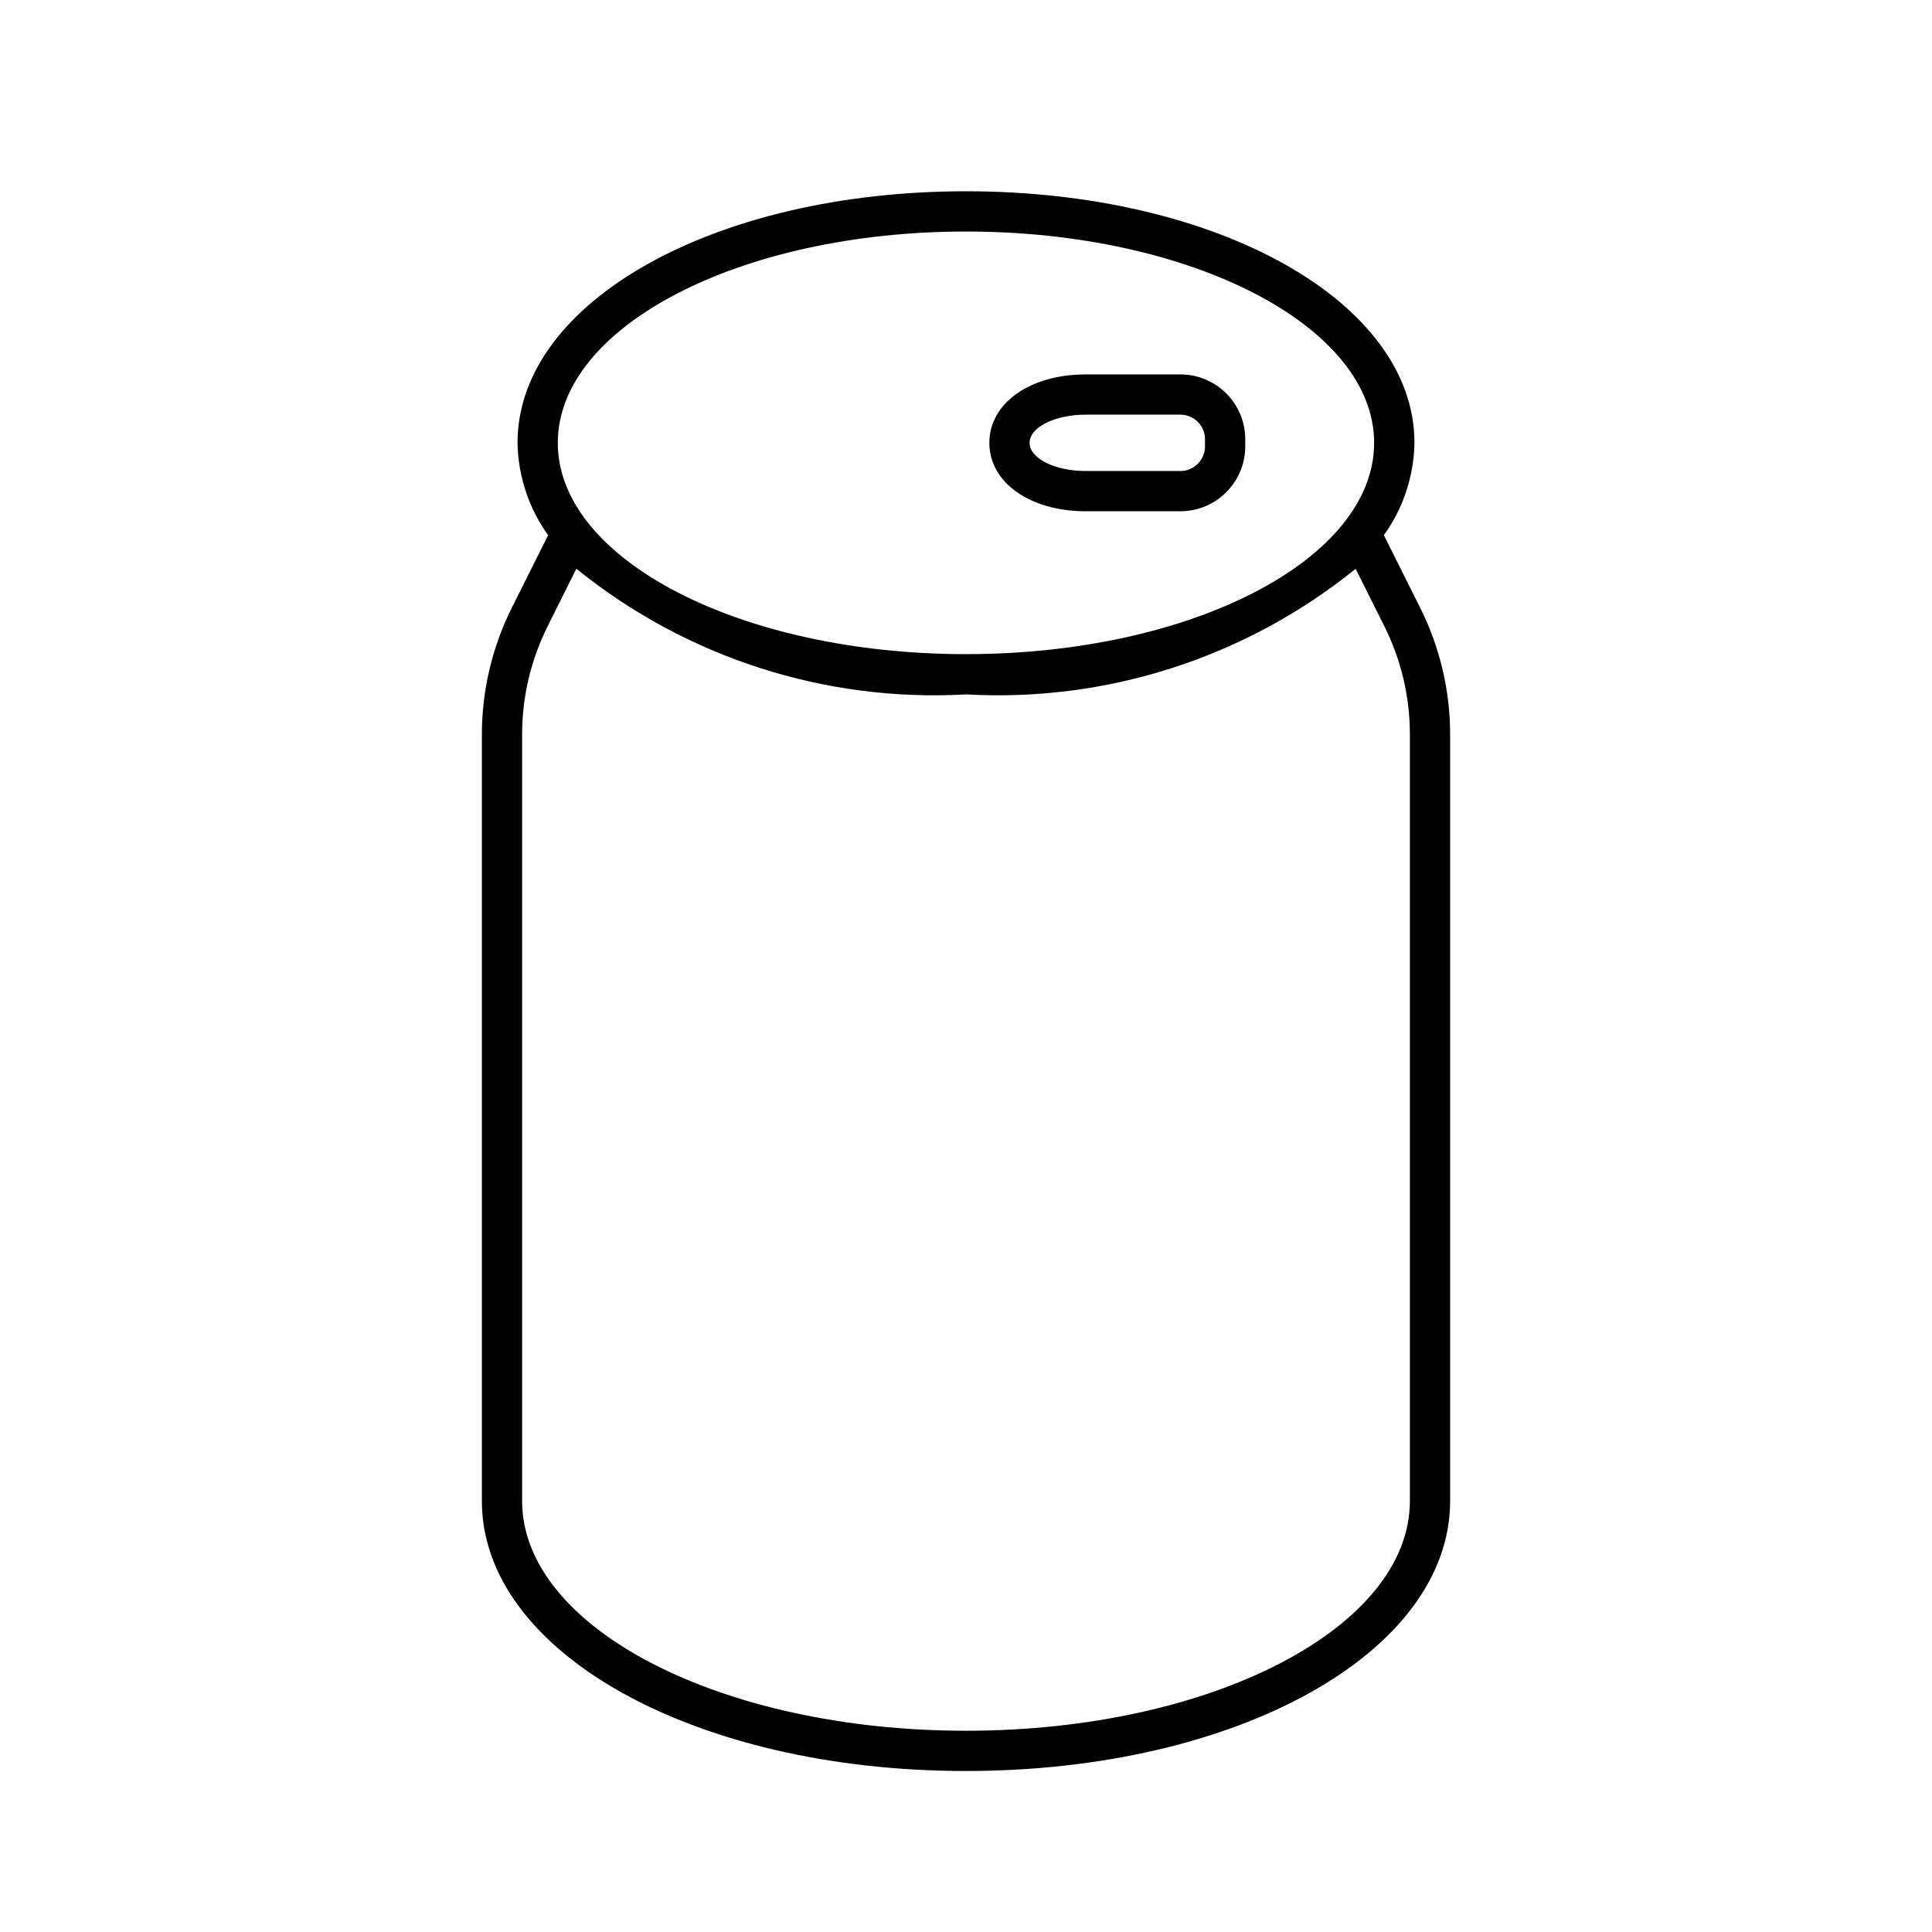 <svg width="24" height="24" viewBox="0 0 24 24" fill="none" xmlns="http://www.w3.org/2000/svg">
<path d="M17.645 7.556L17.191 6.648C17.432 6.314 17.564 5.913 17.571 5.501C17.571 3.749 15.124 2.376 12 2.376C8.876 2.376 6.429 3.749 6.429 5.501C6.436 5.913 6.568 6.314 6.809 6.648L6.355 7.556C6.113 8.043 5.987 8.578 5.986 9.122V18.646C5.986 20.527 8.628 22 12 22C15.372 22 18.014 20.527 18.014 18.646V9.122C18.014 8.578 17.887 8.043 17.645 7.556ZM12 2.876C14.8 2.876 17.07 4.052 17.07 5.501C17.07 6.951 14.8 8.126 12 8.126C9.2 8.126 6.929 6.951 6.929 5.501C6.929 4.052 9.2 2.876 12 2.876ZM17.514 18.646C17.514 20.222 15.045 21.5 12 21.5C8.955 21.5 6.486 20.222 6.486 18.646V9.122C6.486 8.656 6.594 8.197 6.803 7.78L7.16 7.065C8.523 8.168 10.249 8.725 12 8.626C13.751 8.725 15.476 8.169 16.84 7.066L17.197 7.78C17.406 8.197 17.514 8.656 17.514 9.122L17.514 18.646ZM13.488 6.351H13.527H13.529H14.663C14.877 6.351 15.082 6.266 15.232 6.115C15.383 5.964 15.469 5.76 15.469 5.546V5.456C15.469 5.243 15.384 5.038 15.233 4.887C15.082 4.736 14.877 4.651 14.663 4.651H13.488C12.794 4.651 12.29 5.008 12.29 5.501C12.29 5.994 12.794 6.351 13.488 6.351ZM13.488 5.151H14.663C14.744 5.151 14.822 5.183 14.879 5.24C14.937 5.297 14.969 5.375 14.969 5.456V5.546C14.969 5.586 14.961 5.626 14.945 5.663C14.93 5.7 14.908 5.734 14.879 5.762C14.851 5.79 14.817 5.813 14.78 5.828C14.743 5.844 14.703 5.851 14.663 5.851H13.491H13.488C13.103 5.851 12.79 5.695 12.79 5.501C12.79 5.308 13.103 5.151 13.488 5.151Z" fill="black"/>
</svg>

